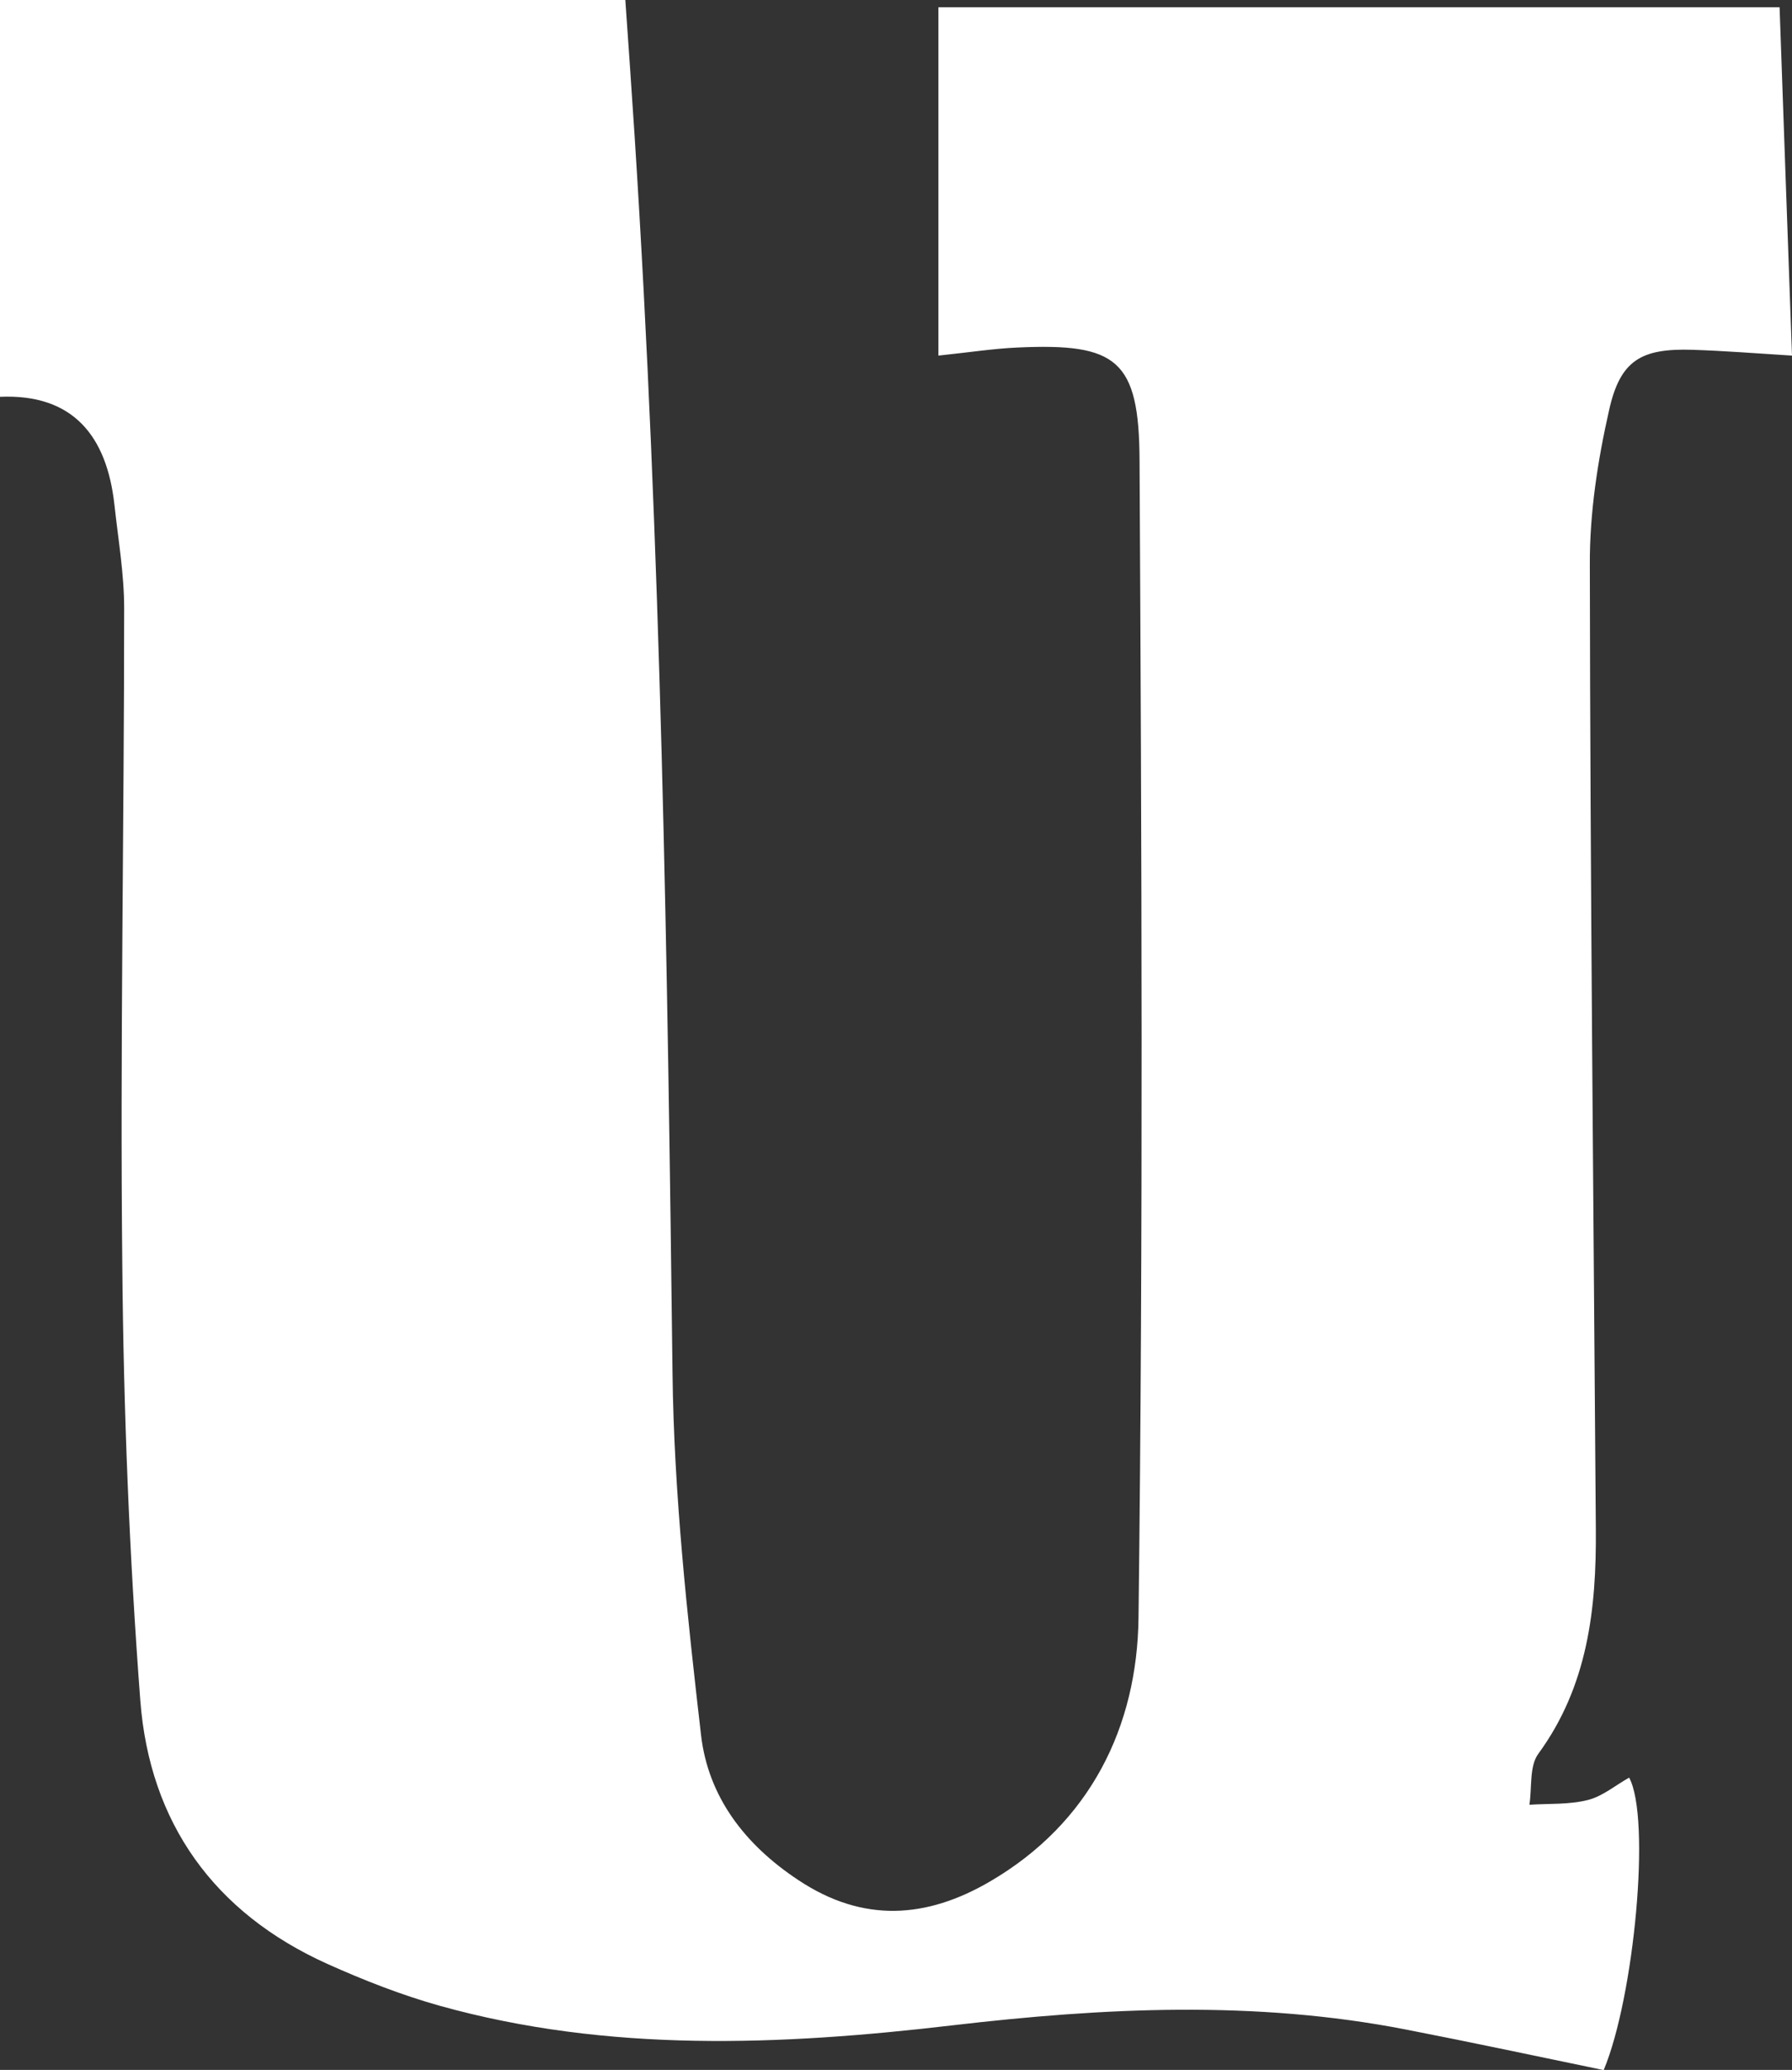 <?xml version="1.0" encoding="UTF-8"?>
<svg id="_레이어_2" data-name="레이어 2" xmlns="http://www.w3.org/2000/svg" viewBox="0 0 86.6 100">
  <rect x="0" y="0" width="86.6" height="100" fill="#333333" stroke="none"/>
  <defs>
    <style>
      .cls-1 {
        fill: #fff;
        stroke-width: 0px;
      }
    </style>
  </defs>
  <g id="_레이어_1-2" data-name="레이어 1">
    <path class="cls-1" d="M0,19.16V0h30.22c.16,2.28.31,4.44.45,6.6,1.28,19.89,1.59,39.81,1.83,59.74.07,5.84.71,11.69,1.38,17.5.35,2.97,2.11,5.28,4.7,6.99,3.14,2.09,6.21,1.85,9.26.07,4.85-2.83,7.12-7.48,7.18-12.75.23-18.63.15-37.27.05-55.9-.02-4.88-1.1-5.68-5.9-5.46-1.15.05-2.3.23-3.82.39V.35h40.65c.2,5.59.39,11.09.6,16.83-1.75-.11-3.27-.23-4.79-.28-2.49-.08-3.51.49-4.05,2.92-.55,2.43-.94,4.96-.93,7.44.02,15.54.18,31.08.29,46.63.03,3.85-.39,7.57-2.78,10.84-.44.6-.3,1.63-.43,2.46.95-.06,1.93,0,2.83-.23.71-.18,1.33-.71,1.99-1.08,1.06,1.95.25,10.59-1.23,14.13-3.19-.66-6.37-1.34-9.56-1.96-7.29-1.42-14.58-1.06-21.93-.2-8.27.97-16.6,1.33-24.77-.95-1.85-.52-3.66-1.23-5.42-2.02-5.48-2.47-8.59-6.82-9.04-12.73-.53-7-.81-14.02-.87-21.04-.11-10.57.09-21.14.09-31.72,0-1.67-.29-3.34-.47-5-.37-3.35-2.02-5.37-5.53-5.22Z"/>
  </g>
</svg>